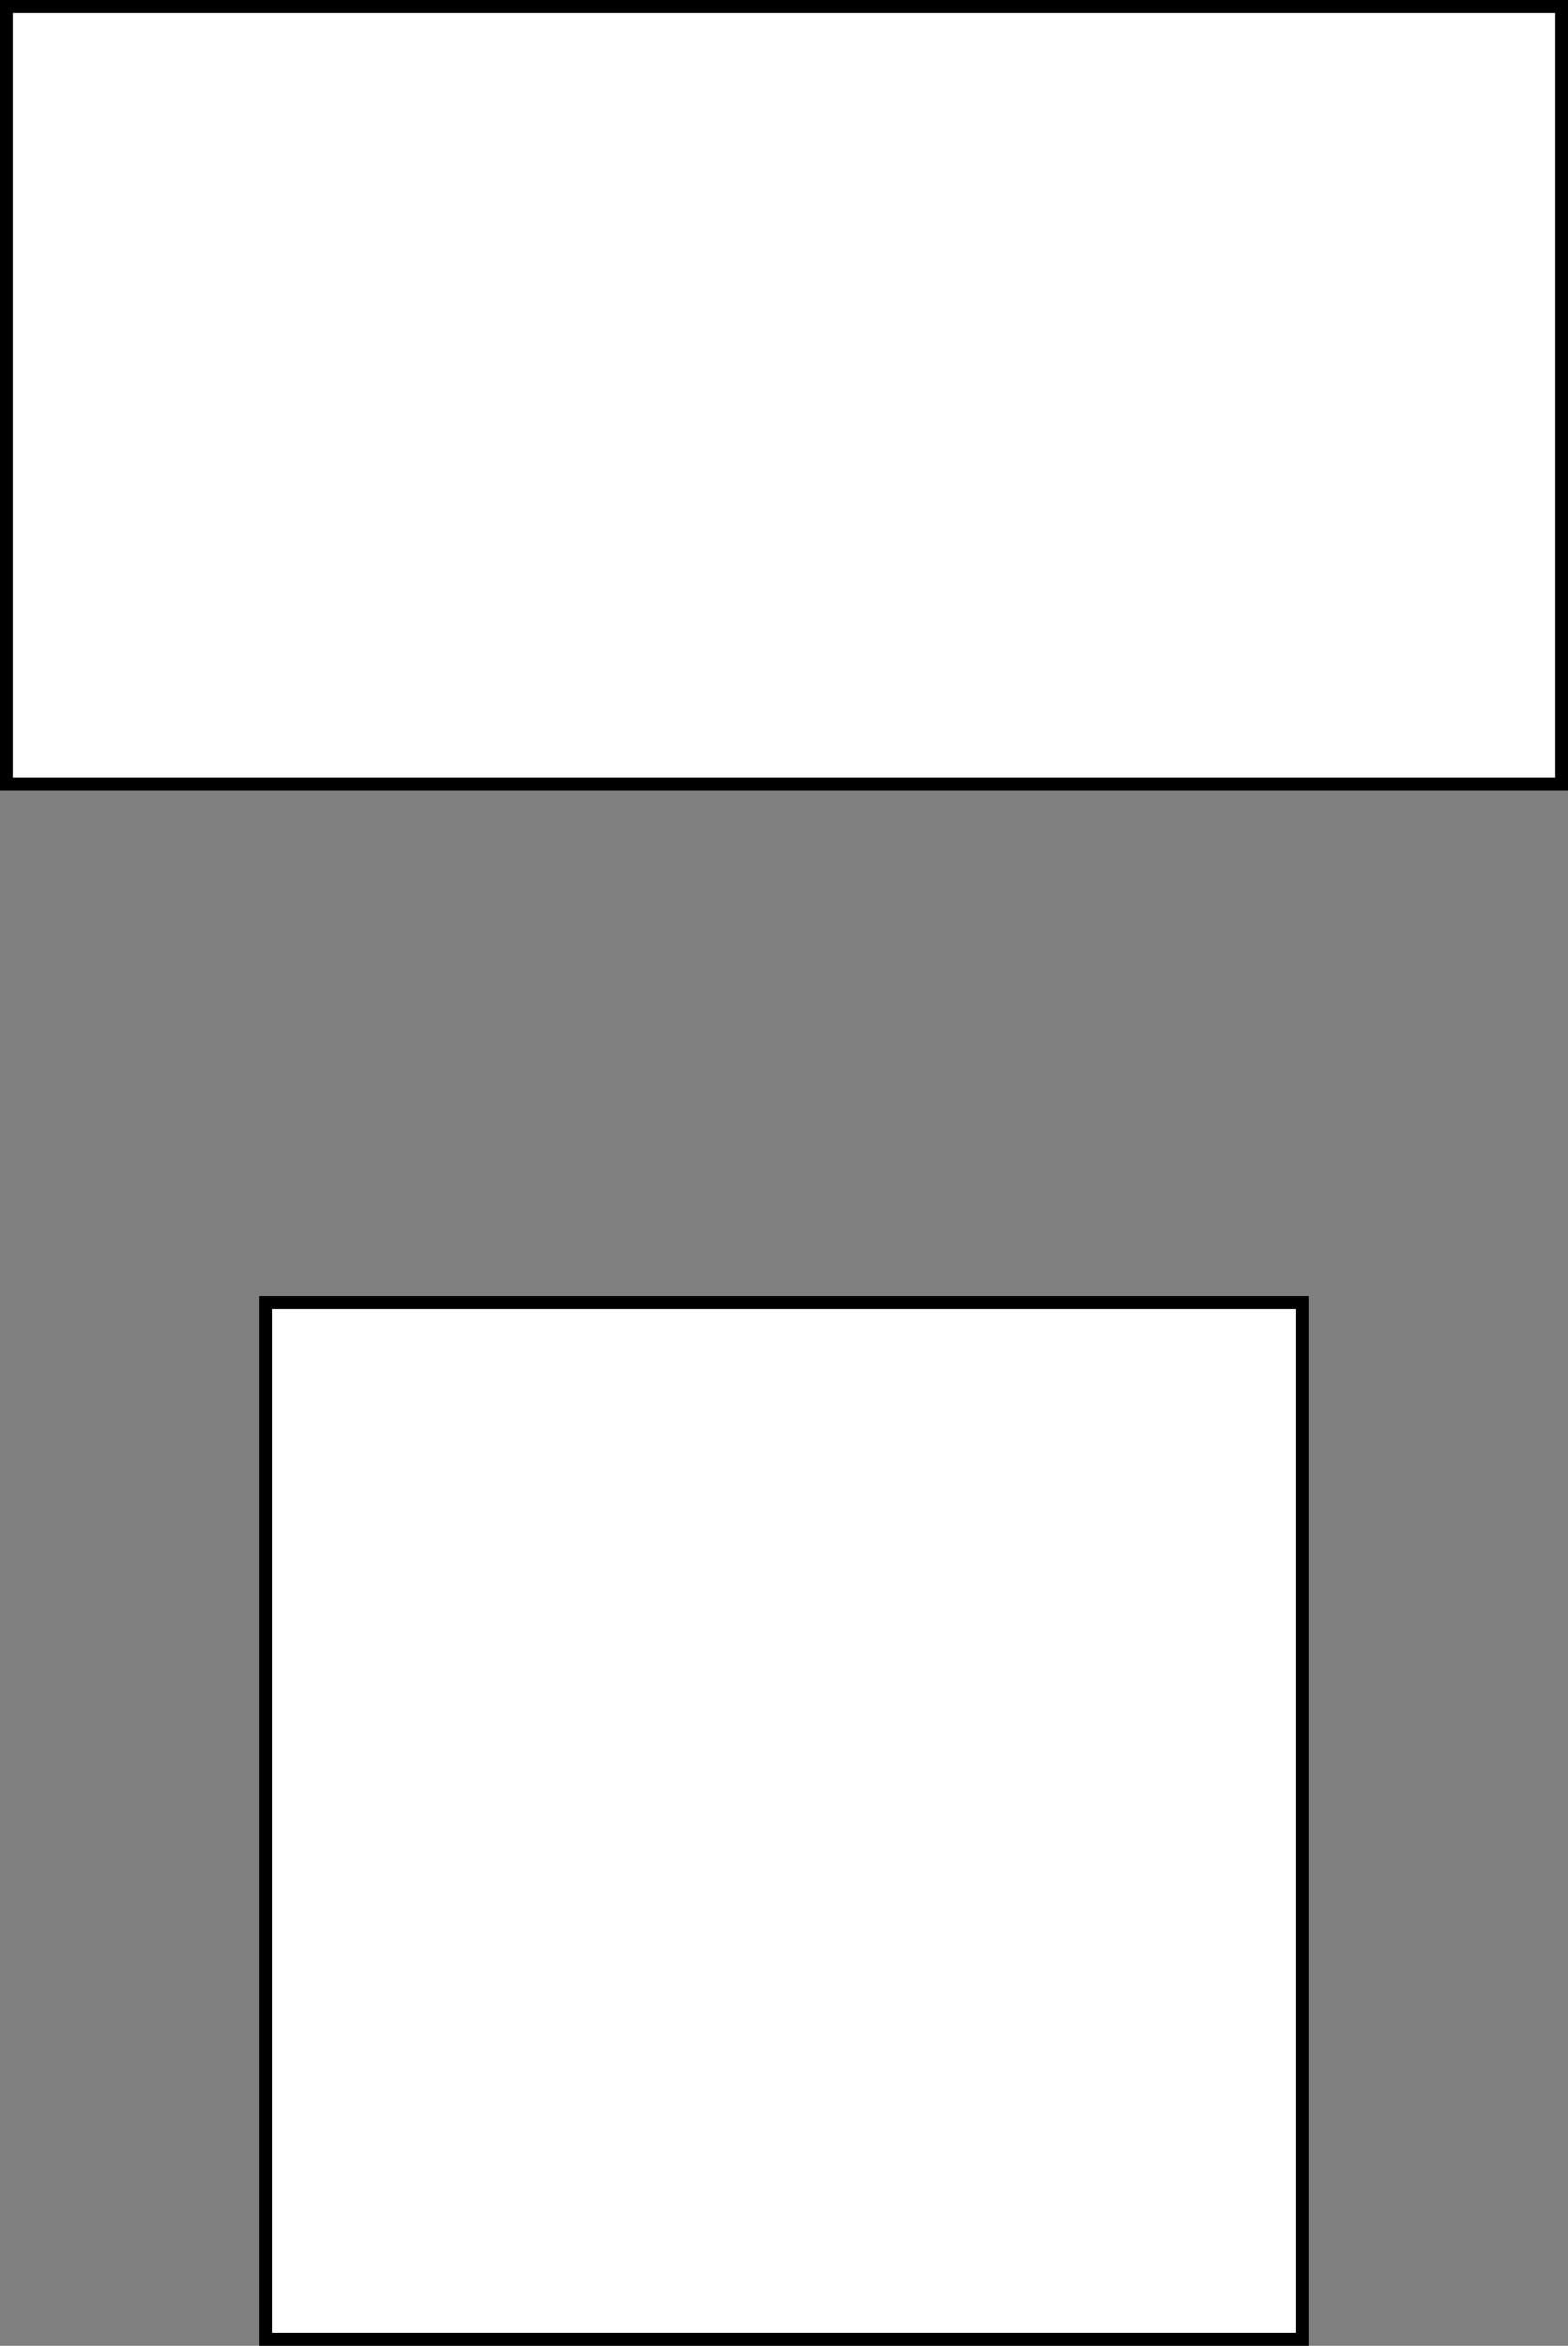<?xml version="1.0" encoding="UTF-8"?>
<!-- Do not edit this file with editors other than diagrams.net -->
<!DOCTYPE svg PUBLIC "-//W3C//DTD SVG 1.1//EN" "http://www.w3.org/Graphics/SVG/1.1/DTD/svg11.dtd">
<svg xmlns="http://www.w3.org/2000/svg" xmlns:xlink="http://www.w3.org/1999/xlink" version="1.1" width="121px" height="181px" viewBox="-0.5 -0.5 121 181" content="&lt;mxfile host=&quot;app.diagrams.net&quot; modified=&quot;2022-04-20T13:47:29.845Z&quot; agent=&quot;5.0 (Macintosh; Intel Mac OS X 10_15_7) AppleWebKit/537.36 (KHTML, like Gecko) Chrome/100.0.49.127 Safari/537.36&quot; etag=&quot;quW9UpiUNuY4l4CNTV5v&quot; version=&quot;17.4.6&quot; type=&quot;github&quot;&gt;&lt;diagram id=&quot;5JOWW0ZhmoxpS86Vg6_6&quot; name=&quot;第 1 页&quot;&gt;rZNBb4MgFIB/jccmKqva4+rcetgOi8l6JvIqJCiG0qn79cPxrDVt0zbZxcDH48H7eHokrbo3TRv+oRhIL/RZ55EXLwxXT5H9DqB3YJmsHCi1YA4FE8jFDyD0kR4Eg/0s0CgljWjmsFB1DYWZMaq1audhOyXnpza0hDOQF1Se061ghjuahPHENyBKPp4cRFhfRcdgrGTPKVPtCSKZR1KtlHGjqktBDu5GL27f65XV48U01OaeDZvPLWnKKlsvouf1V1xv/fd0gVm+qTxgwXhZ048GtDrUDIYkvkfWLRcG8oYWw2prn9wybippZ4EdYjrQBrqr9wyO1duuAVWB0b0NwQ1kicKwY8IY5+3kPxil8hP3ETKKT14eU09W7ADFPCApvC3phha6b1xz7kQ3qPwXT/HcE7ngKbmgKXlck51Offq3dvKzk+wX&lt;/diagram&gt;&lt;/mxfile&gt;" resource="https://app.diagrams.net/#Haricjean%2Fstudy-note%2Fmain%2Ftest%2Fhello.drawio.svg"><rect x="-0.5" y="-0.5" width="121" height="181" fill="#808080" stroke="none"/><defs/><g><rect x="0" y="0" width="120" height="60" fill="rgb(255, 255, 255)" stroke="rgb(0, 0, 0)" pointer-events="all"/><rect x="20" y="100" width="80" height="80" fill="rgb(255, 255, 255)" stroke="rgb(0, 0, 0)" pointer-events="all"/></g></svg>
